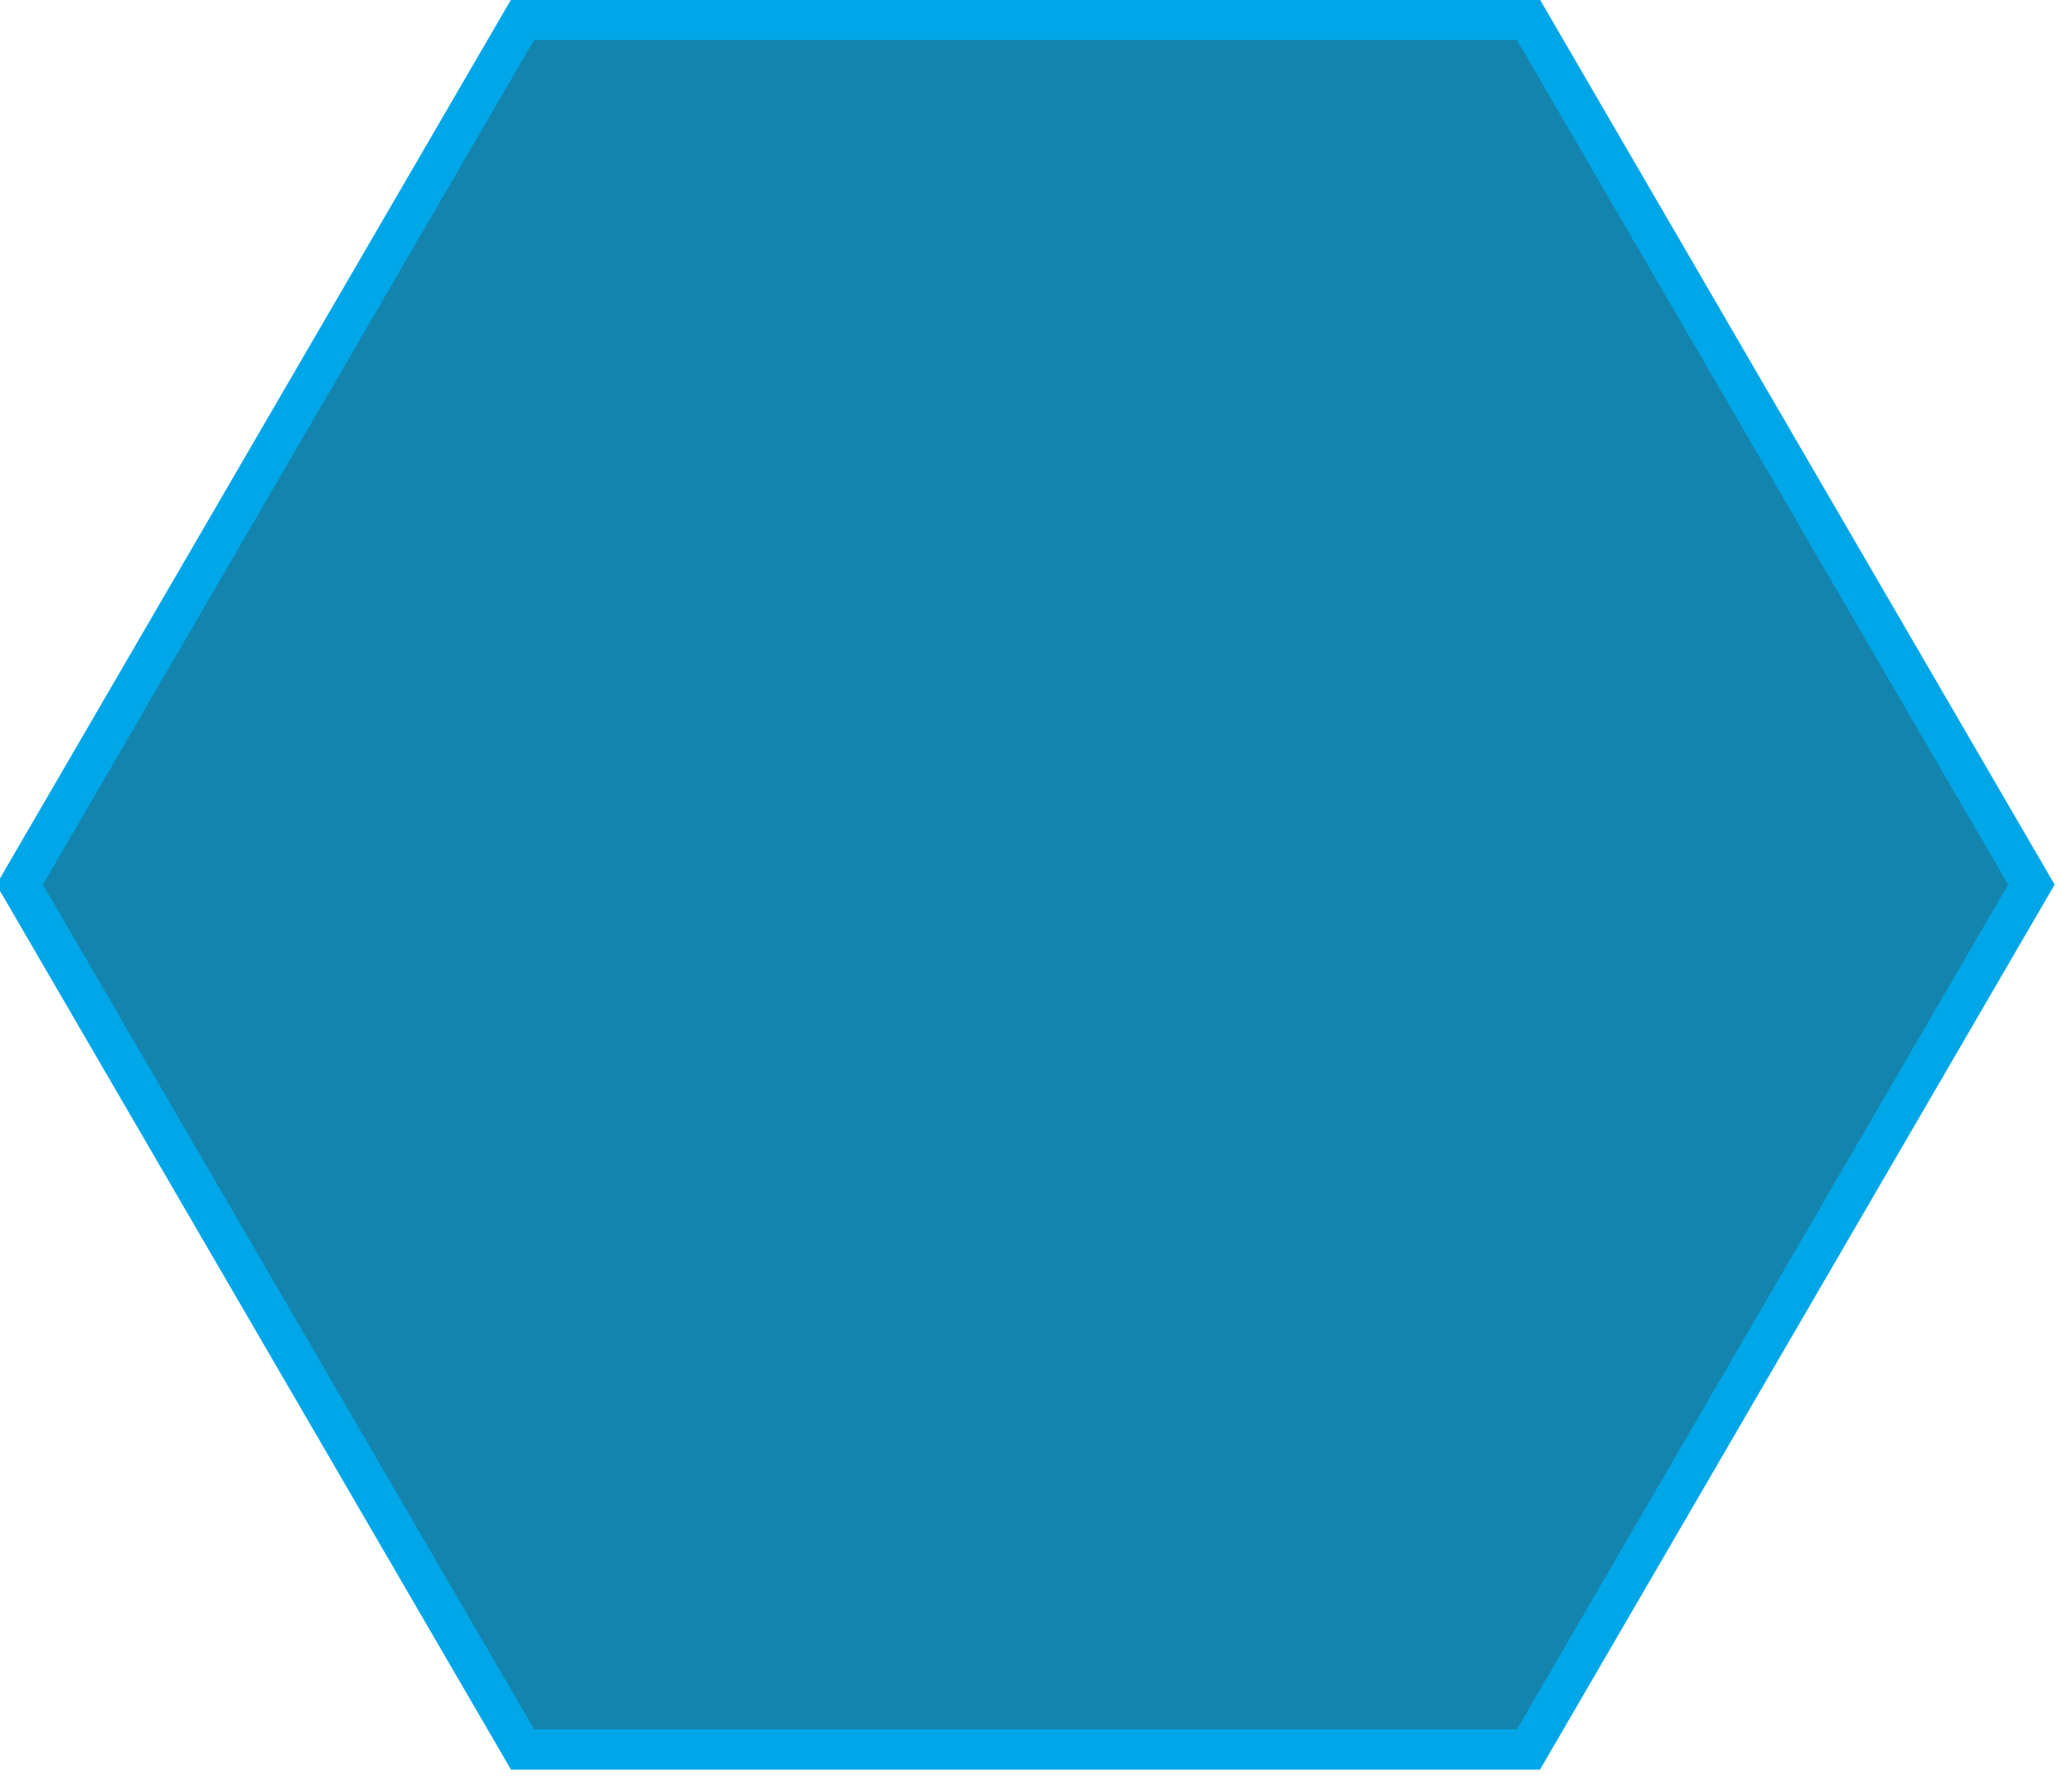 <svg 
 xmlns="http://www.w3.org/2000/svg"
 xmlns:xlink="http://www.w3.org/1999/xlink"
 width="51.5px" height="44.5px">
<path fill-rule="evenodd"  fill="rgb(20, 132, 174)"
 d="M37.989,43.490 L12.989,43.490 L0.488,21.990 L12.989,0.491 L37.989,0.491 L50.490,21.990 L37.989,43.490 Z"/>
<path fill-rule="evenodd"  stroke="rgb(0, 167, 232)" stroke-width="1px" stroke-linecap="butt" stroke-linejoin="miter" fill="none"
 d="M37.989,43.490 L12.989,43.490 L0.488,21.990 L12.989,0.491 L37.989,0.491 L50.490,21.990 L37.989,43.490 Z"/>
</svg>
